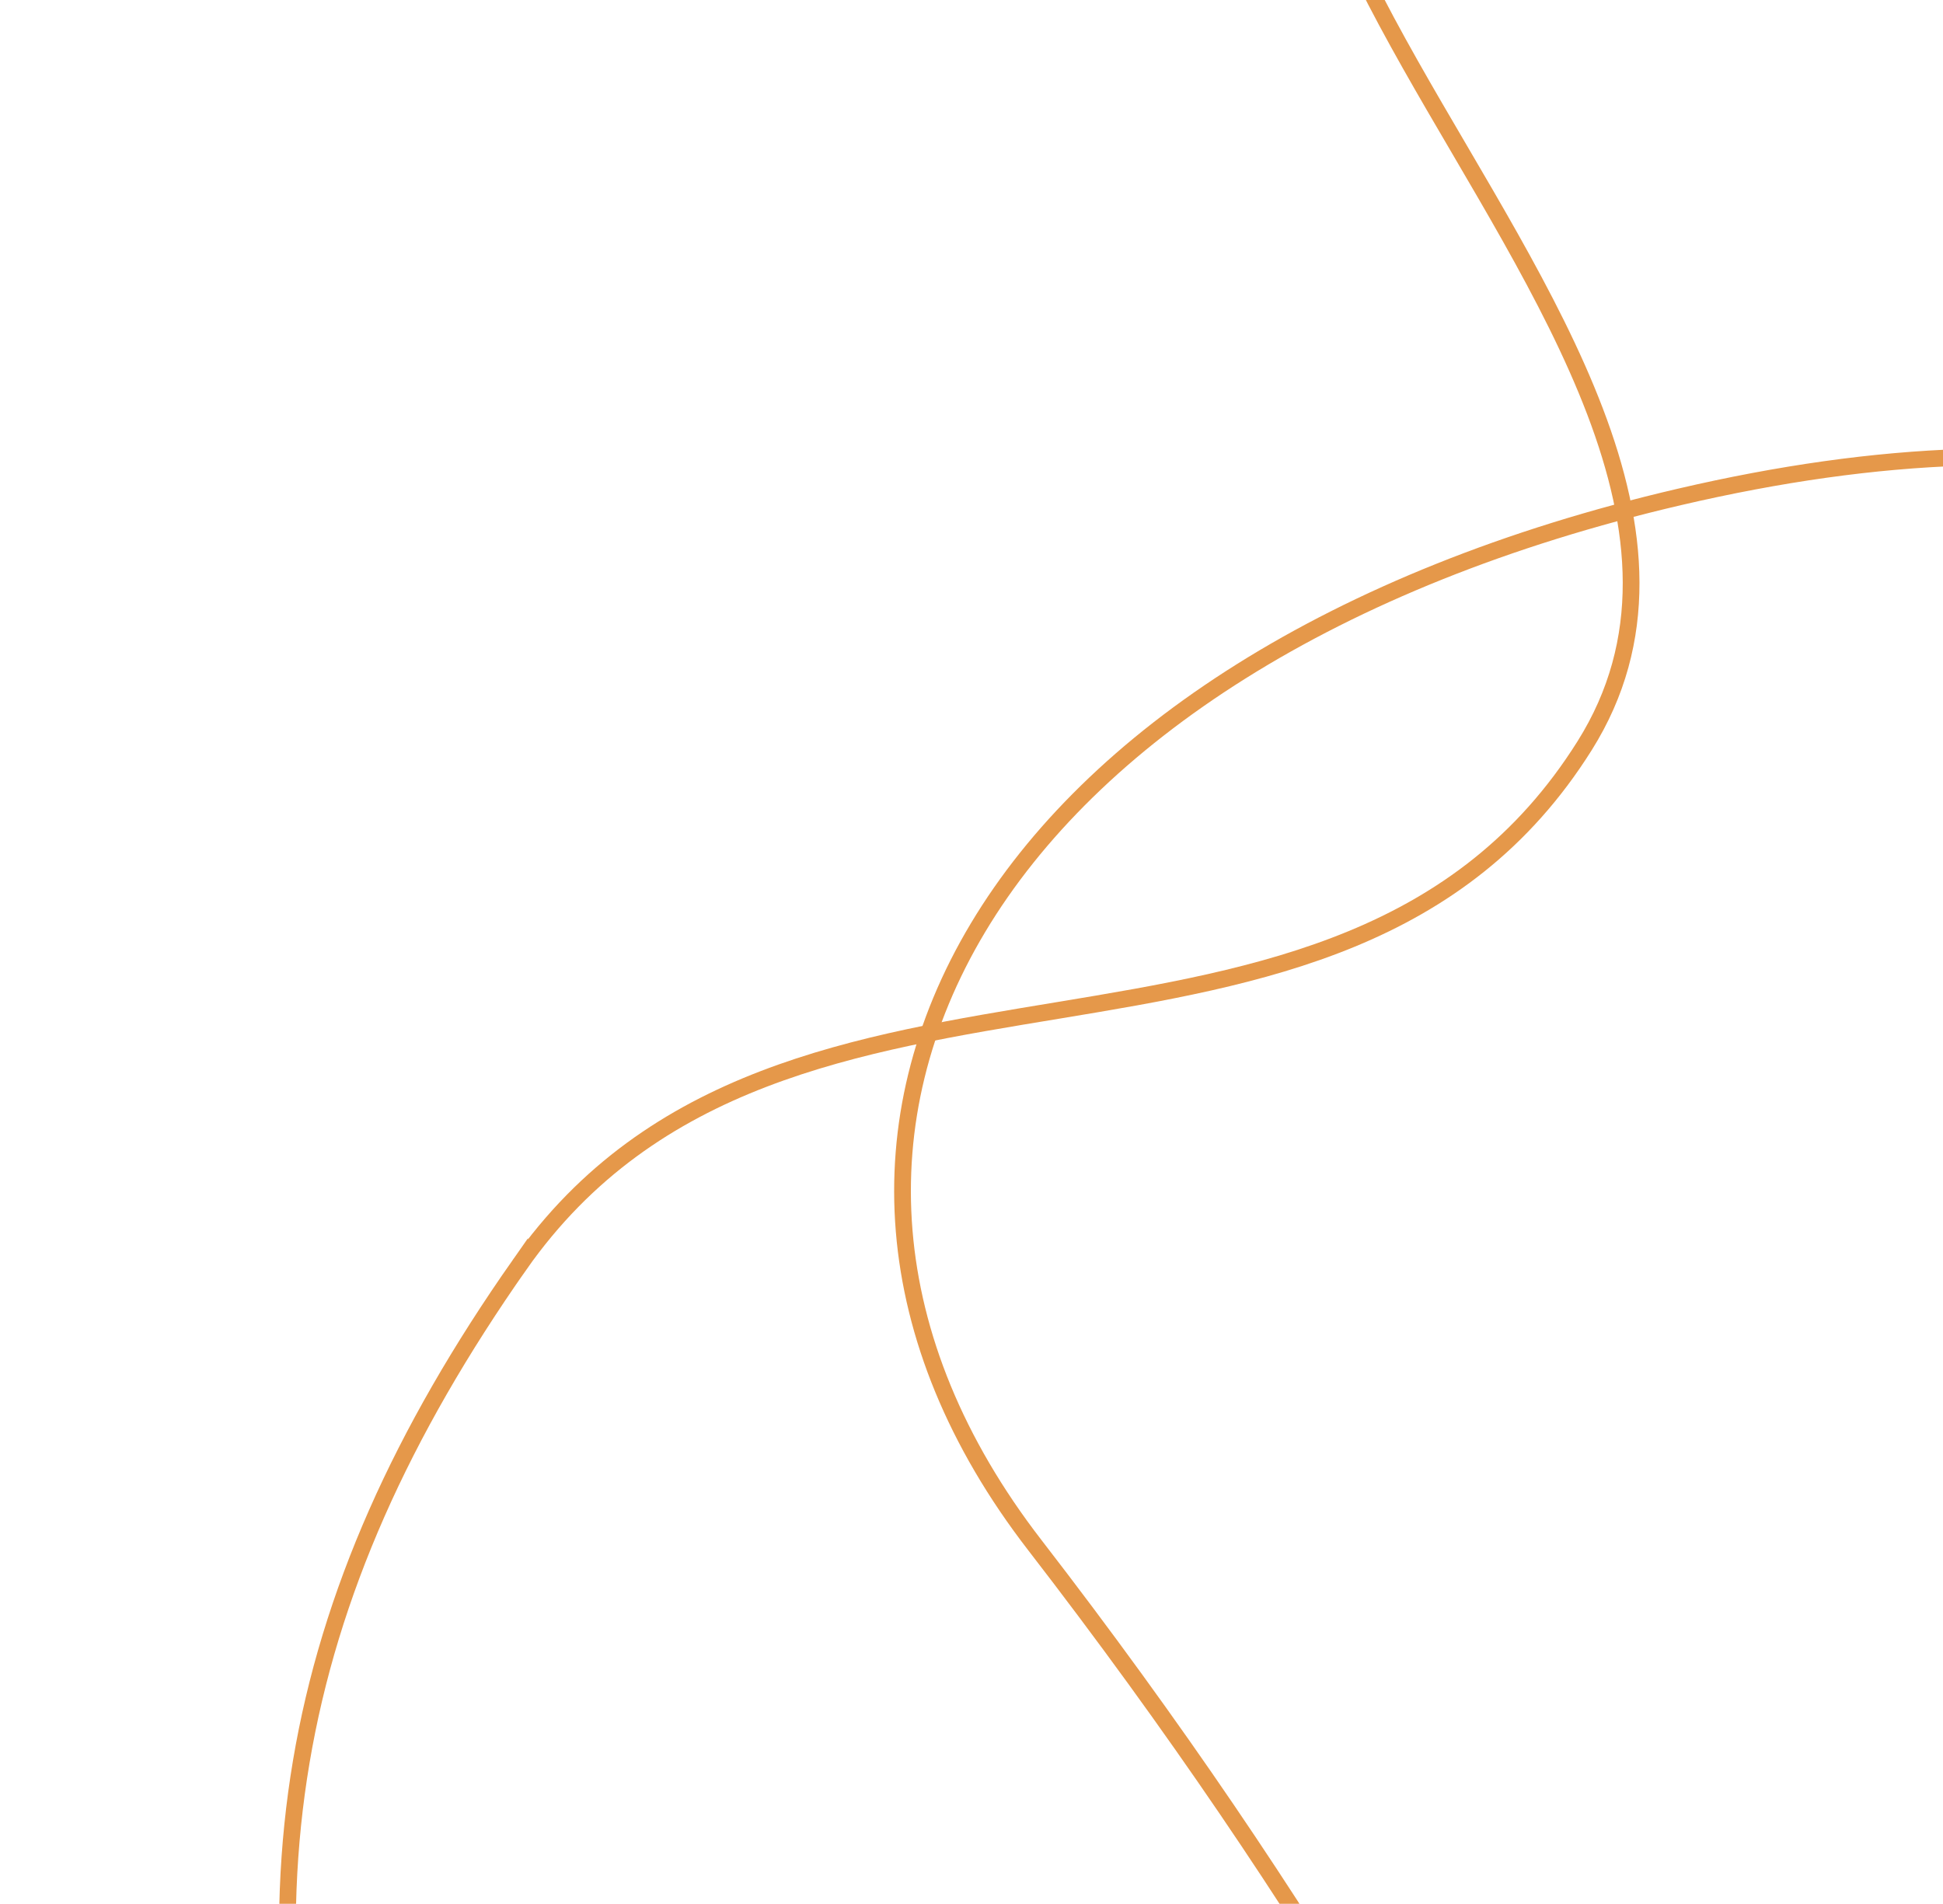 <svg xmlns="http://www.w3.org/2000/svg" width="1045" height="1024" fill="none" viewBox="0 0 1045 1024">
  <path stroke="#E5984A" stroke-width="9" d="M279.433 680.287c142.918-203.709 440.451-68.428 572.799-279.158 142.054-226.183-382.829-523.944-28.747-683.328 354.085-159.383 710.715-24.053 934.555 155.926 223.84 179.979 359.18 515.576 315.94 877.056-63.1 527.517-474.83 897.787-1005.79 916.027-382.985 13.15-777.827-59.75-882.869-428.28-60.601-212.62-32.862-377.259 94.112-558.243Z"/>
  <path stroke="#E5984A" stroke-width="9" d="M1456.17 388.453c196.52 152.658 46.92 443.258 250.97 585.701 219 152.886 541.94-356.887 683.91 4.529 141.97 361.417-10.55 711.047-201.2 925.867-190.66 214.82-545.21 385.57-891.39 272.9C911.5 2051.5 1158.5 1610.35 556.5 831c-170.432-220.641-26.531-476.715 346.672-563.704 215.308-50.187 378.408-14.471 552.998 121.157Z"/>
</svg>
